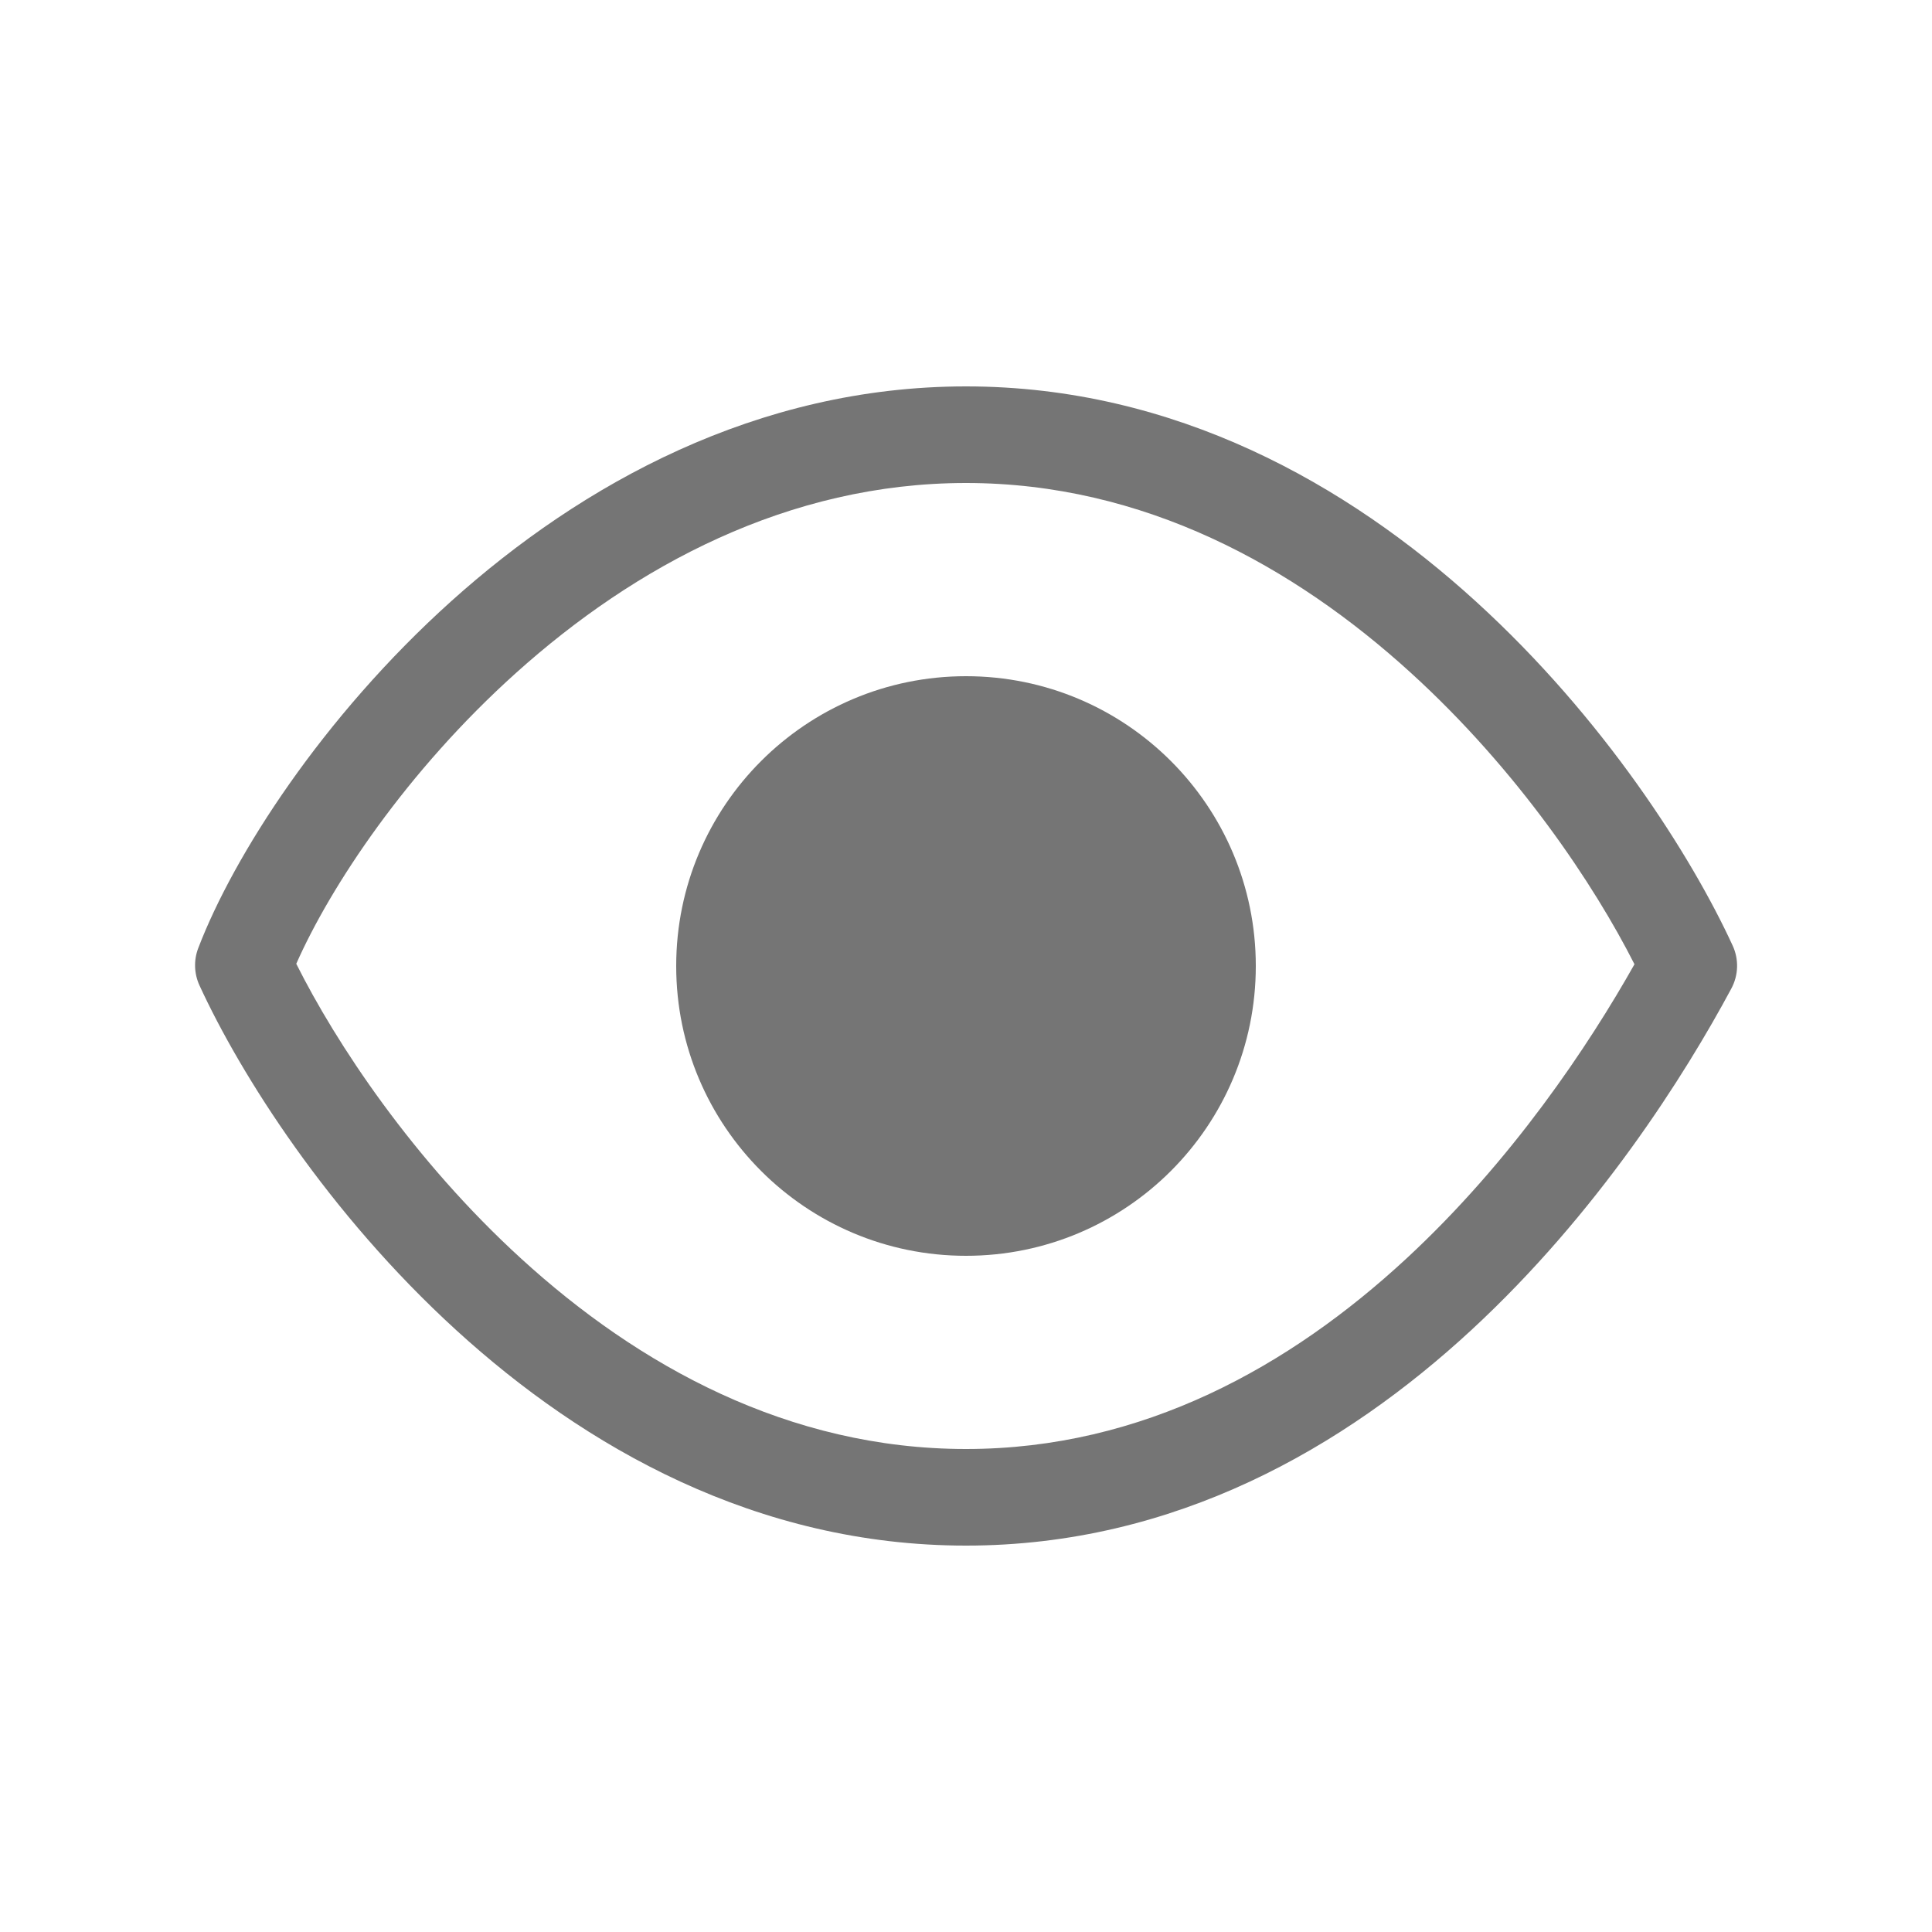 <svg width="20" height="20" viewBox="0 0 20 20" fill="none" xmlns="http://www.w3.org/2000/svg">
<path d="M10 13C11.657 13 13 11.657 13 10C13 8.343 11.657 7 10 7C8.343 7 7 8.343 7 10C7 11.657 8.343 13 10 13Z" fill="black" fill-opacity="0.54"/>
<path fill-rule="evenodd" clip-rule="evenodd" d="M10 4C7.836 4 6.018 5.014 4.674 6.221C3.335 7.424 2.417 8.862 2.053 9.813C2.004 9.939 2.009 10.079 2.065 10.201C2.49 11.125 3.397 12.559 4.721 13.768C6.048 14.98 7.833 16 10 16C12.168 16 13.921 14.979 15.231 13.769C16.54 12.559 17.441 11.132 17.923 10.233C17.997 10.095 18.002 9.93 17.936 9.788C17.511 8.864 16.604 7.433 15.278 6.226C13.951 5.017 12.166 4 10 4ZM5.396 13.03C4.273 12.005 3.478 10.799 3.067 9.977C3.42 9.178 4.206 7.986 5.343 6.965C6.571 5.862 8.16 5 10 5C11.837 5 13.393 5.861 14.605 6.965C15.715 7.975 16.505 9.162 16.92 9.982C16.446 10.823 15.65 12.02 14.553 13.034C13.356 14.14 11.834 15 10 15C8.163 15 6.608 14.137 5.396 13.03Z" fill="black" fill-opacity="0.54"/>
</svg>
